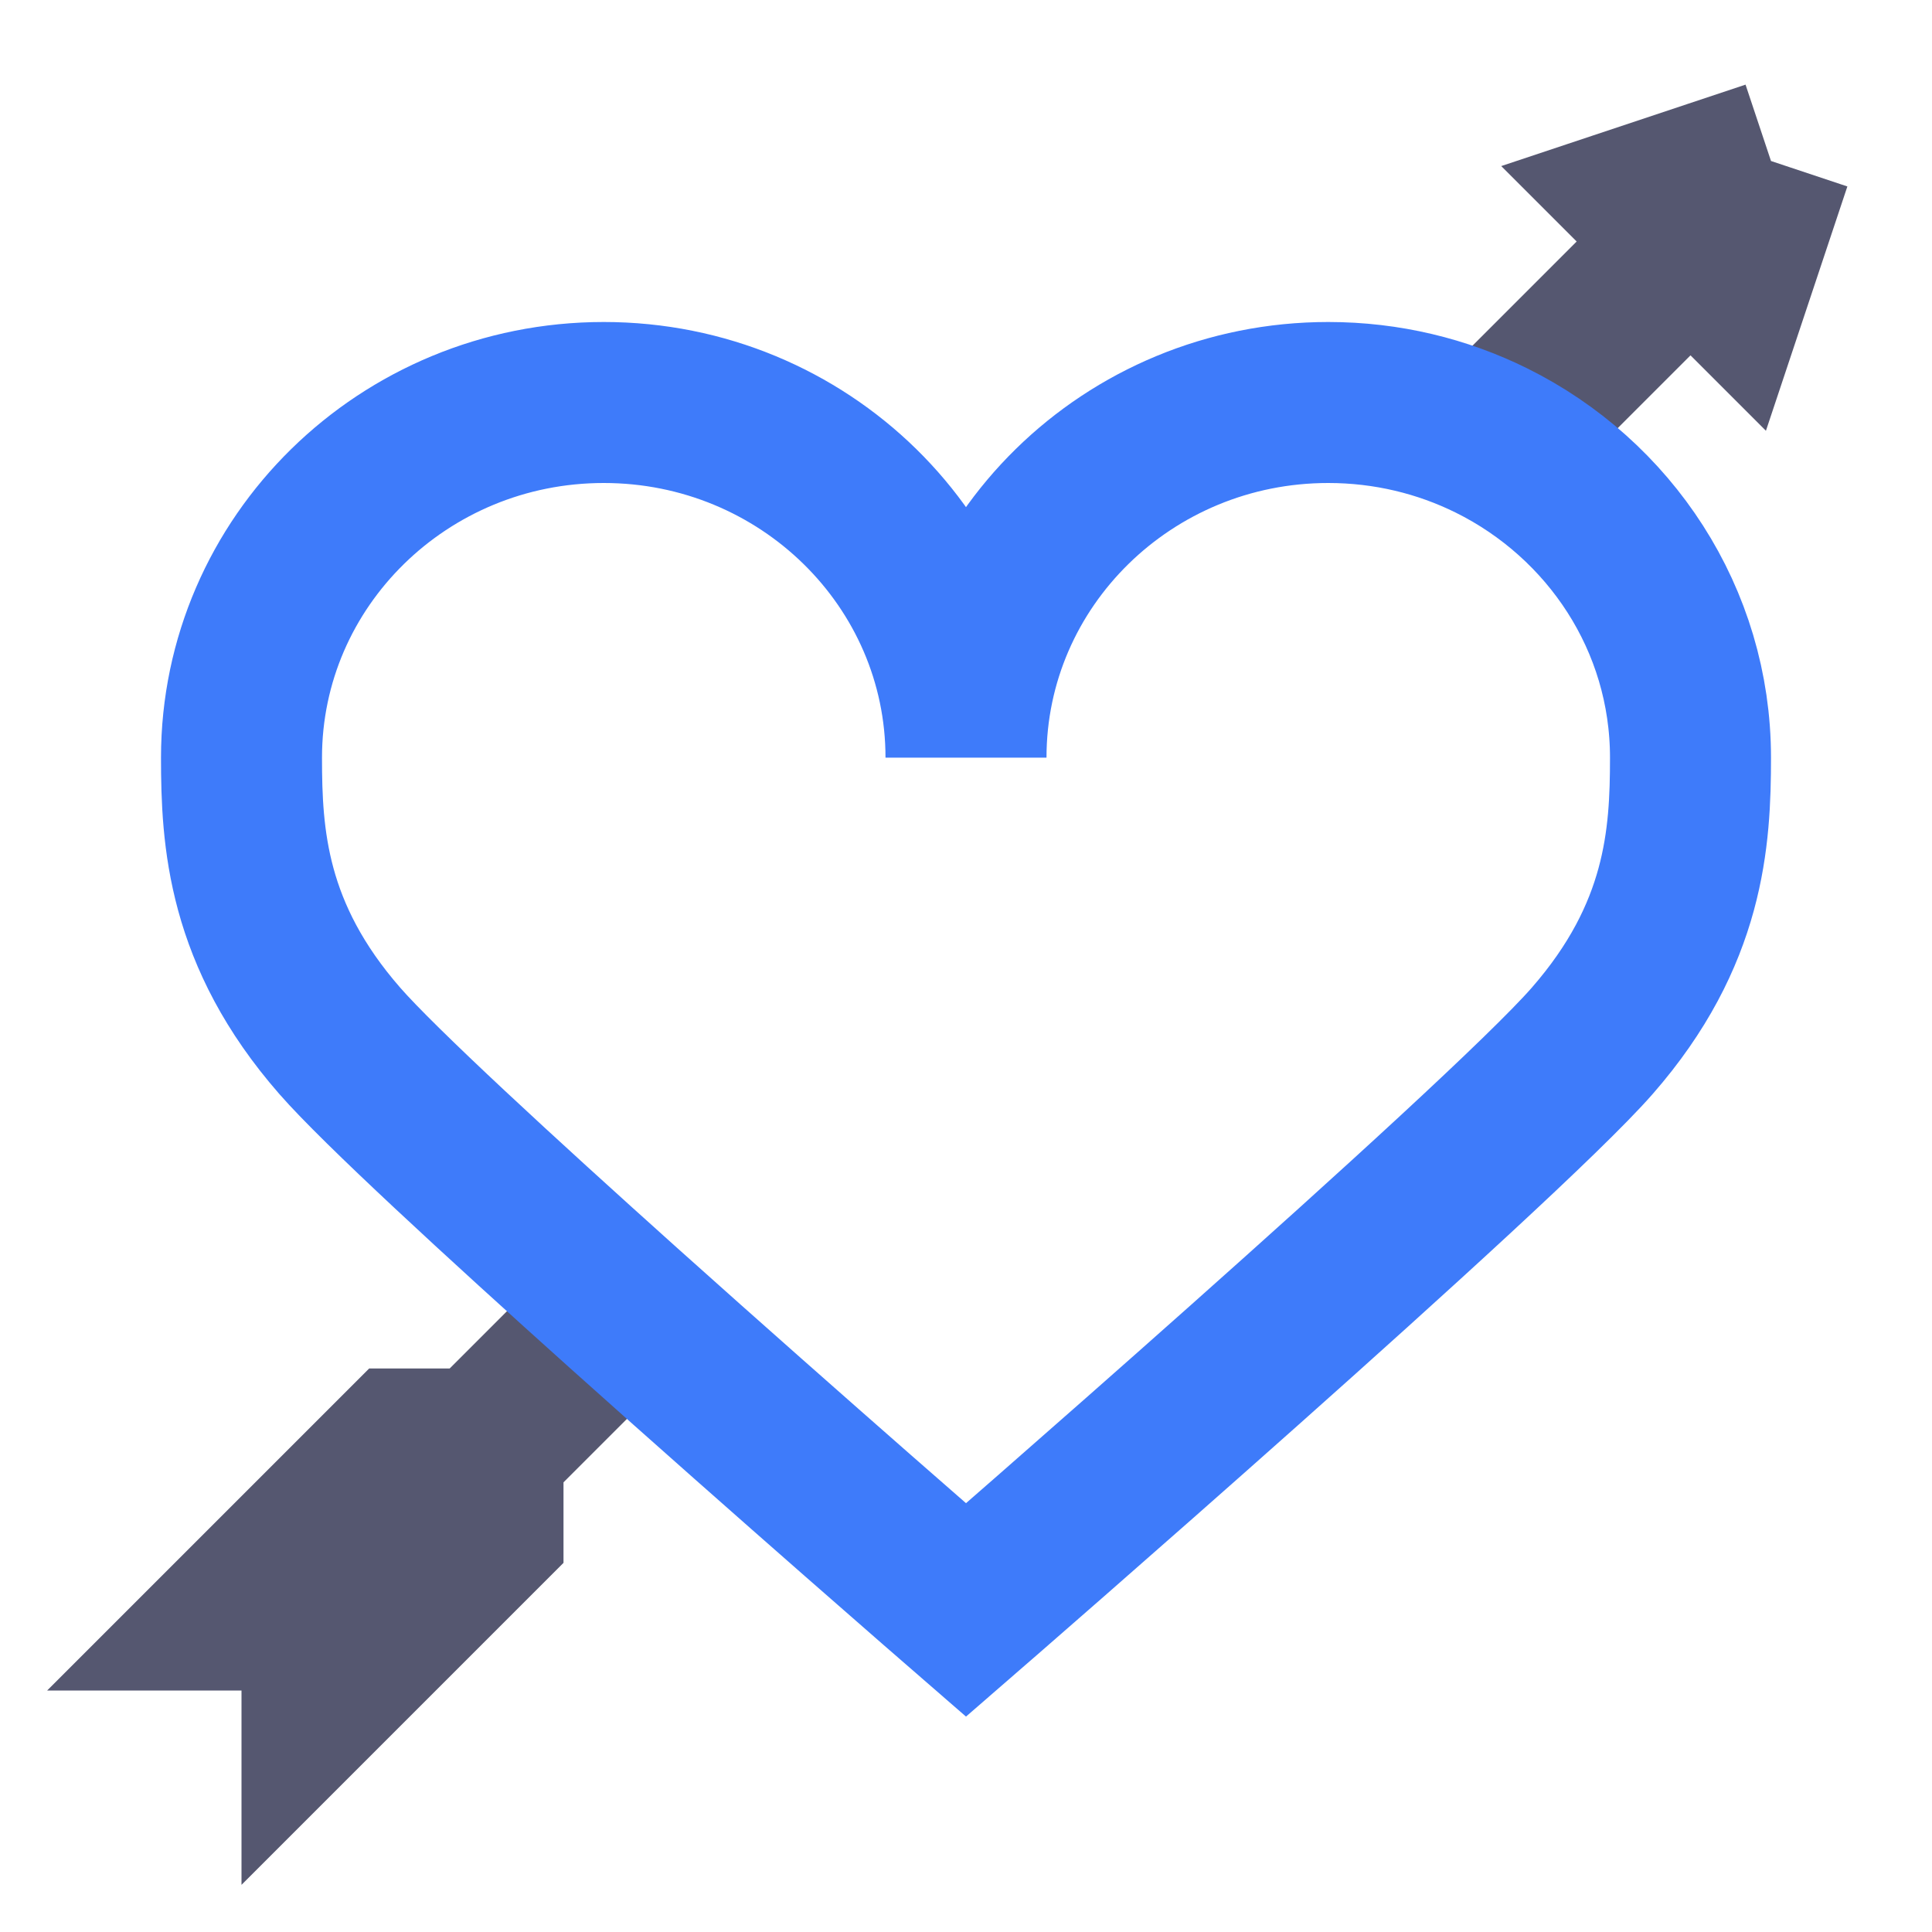 <svg width="24" height="24" viewBox="0 0 24 24" fill="none" xmlns="http://www.w3.org/2000/svg">
<path d="M22 2L20.5 2.5L21 3M22 2L21.5 3.5L21 3M22 2L21 3M21 3L18.528 5.472M4 20L3 21M4 20H3L5 18H6M4 20L6 18M4 20V21L6 19V18M6 18L7.749 16.251" stroke="#555770" stroke-width="2"/>
<path d="M7.5 5C5.015 5 3 6.975 3 9.412C3 10.405 3.068 11.611 4.221 12.93C4.713 13.493 6.203 14.864 7.749 16.251C9.824 18.111 12 20 12 20C12 20 18.626 14.249 19.779 12.93C20.932 11.611 21 10.405 21 9.412C21 7.69 19.994 6.199 18.528 5.472C17.918 5.17 17.23 5 16.5 5C14.015 5 12 6.975 12 9.412C12 6.975 9.985 5 7.5 5Z" stroke="#3E7BFA" stroke-width="2"/>
</svg>
